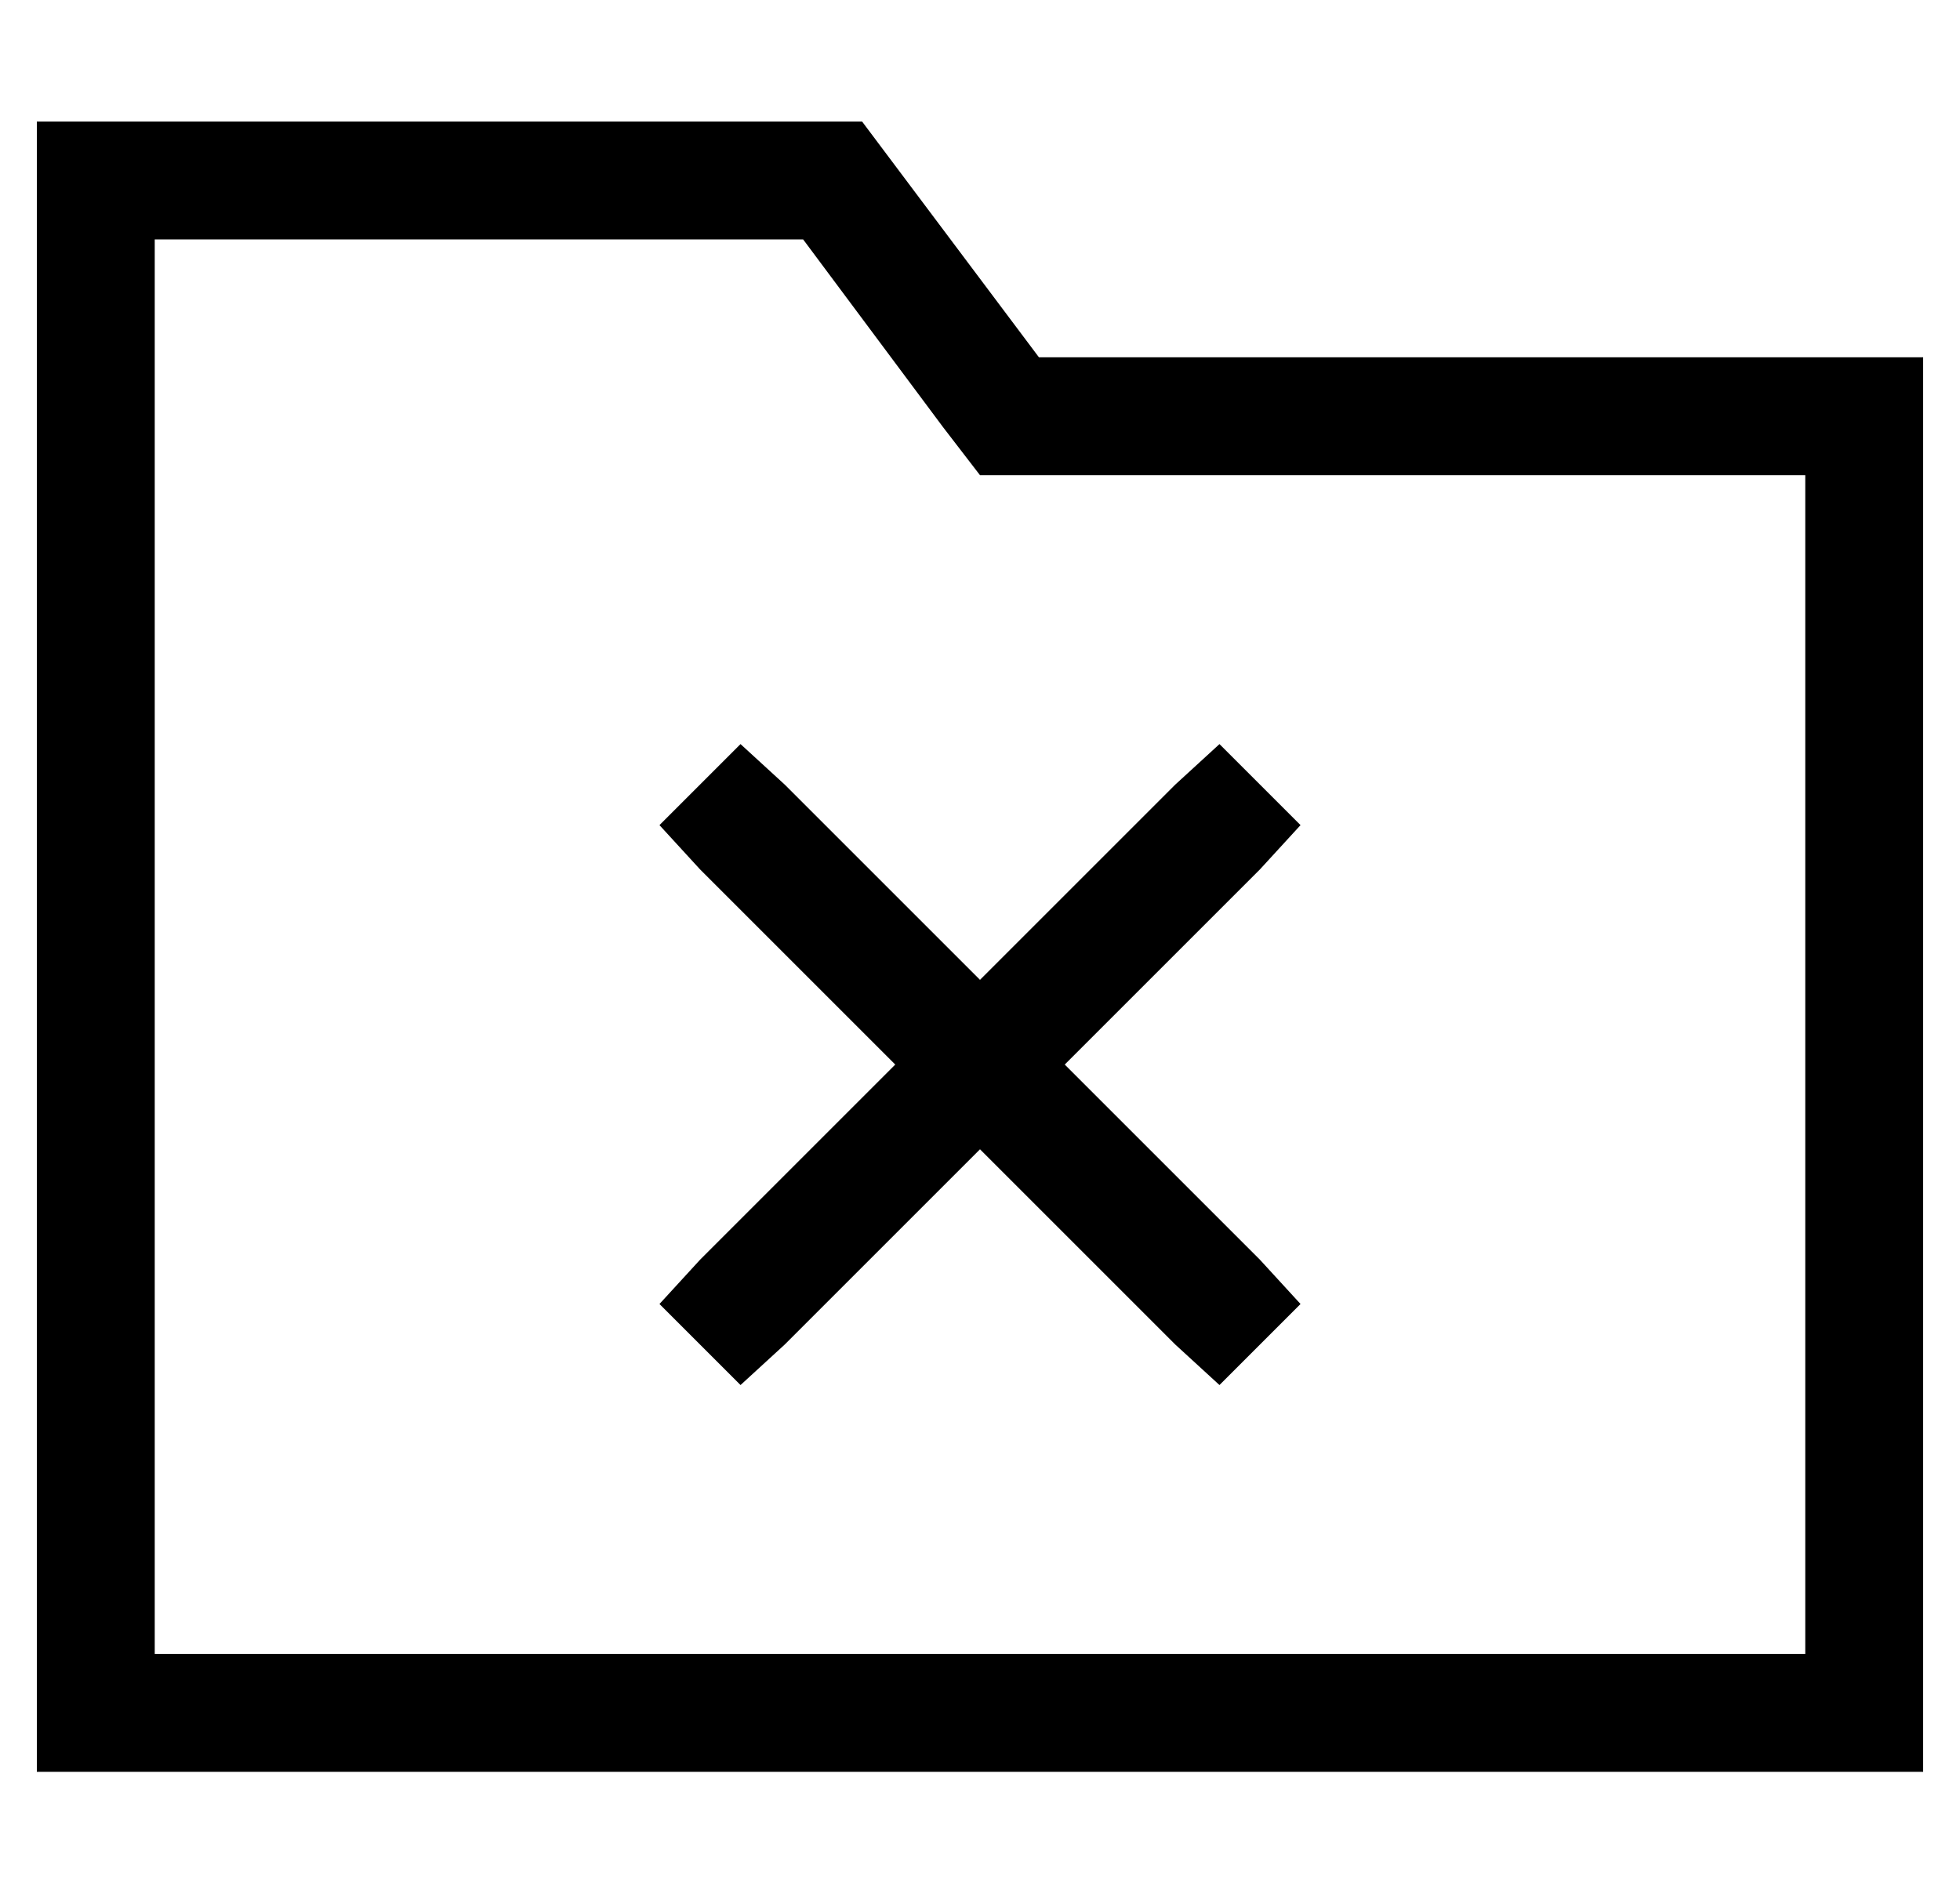 <?xml version="1.0" standalone="no"?>
<!DOCTYPE svg PUBLIC "-//W3C//DTD SVG 1.1//EN" "http://www.w3.org/Graphics/SVG/1.1/DTD/svg11.dtd" >
<svg xmlns="http://www.w3.org/2000/svg" xmlns:xlink="http://www.w3.org/1999/xlink" version="1.1" viewBox="-10 -40 532 512">
   <path fill="currentColor"
d="M32 -7h192h-192h192l48 64v0h208h32v32v0v320v0v32v0h-32h-480v-32v0v-384v0v-32v0h32v0zM272 89h-16h16h-16l-10 -13v0l-38 -51v0h-176v0v384v0h448v0v-320v0h-208v0zM191 162l12 11l-12 -11l12 11l53 53v0l53 -53v0l12 -11v0l22 22v0l-11 12v0l-53 53v0l53 53v0l11 12
v0l-22 22v0l-12 -11v0l-53 -53v0l-53 53v0l-12 11v0l-22 -22v0l11 -12v0l53 -53v0l-53 -53v0l-11 -12v0l22 -22v0z" />
</svg>

